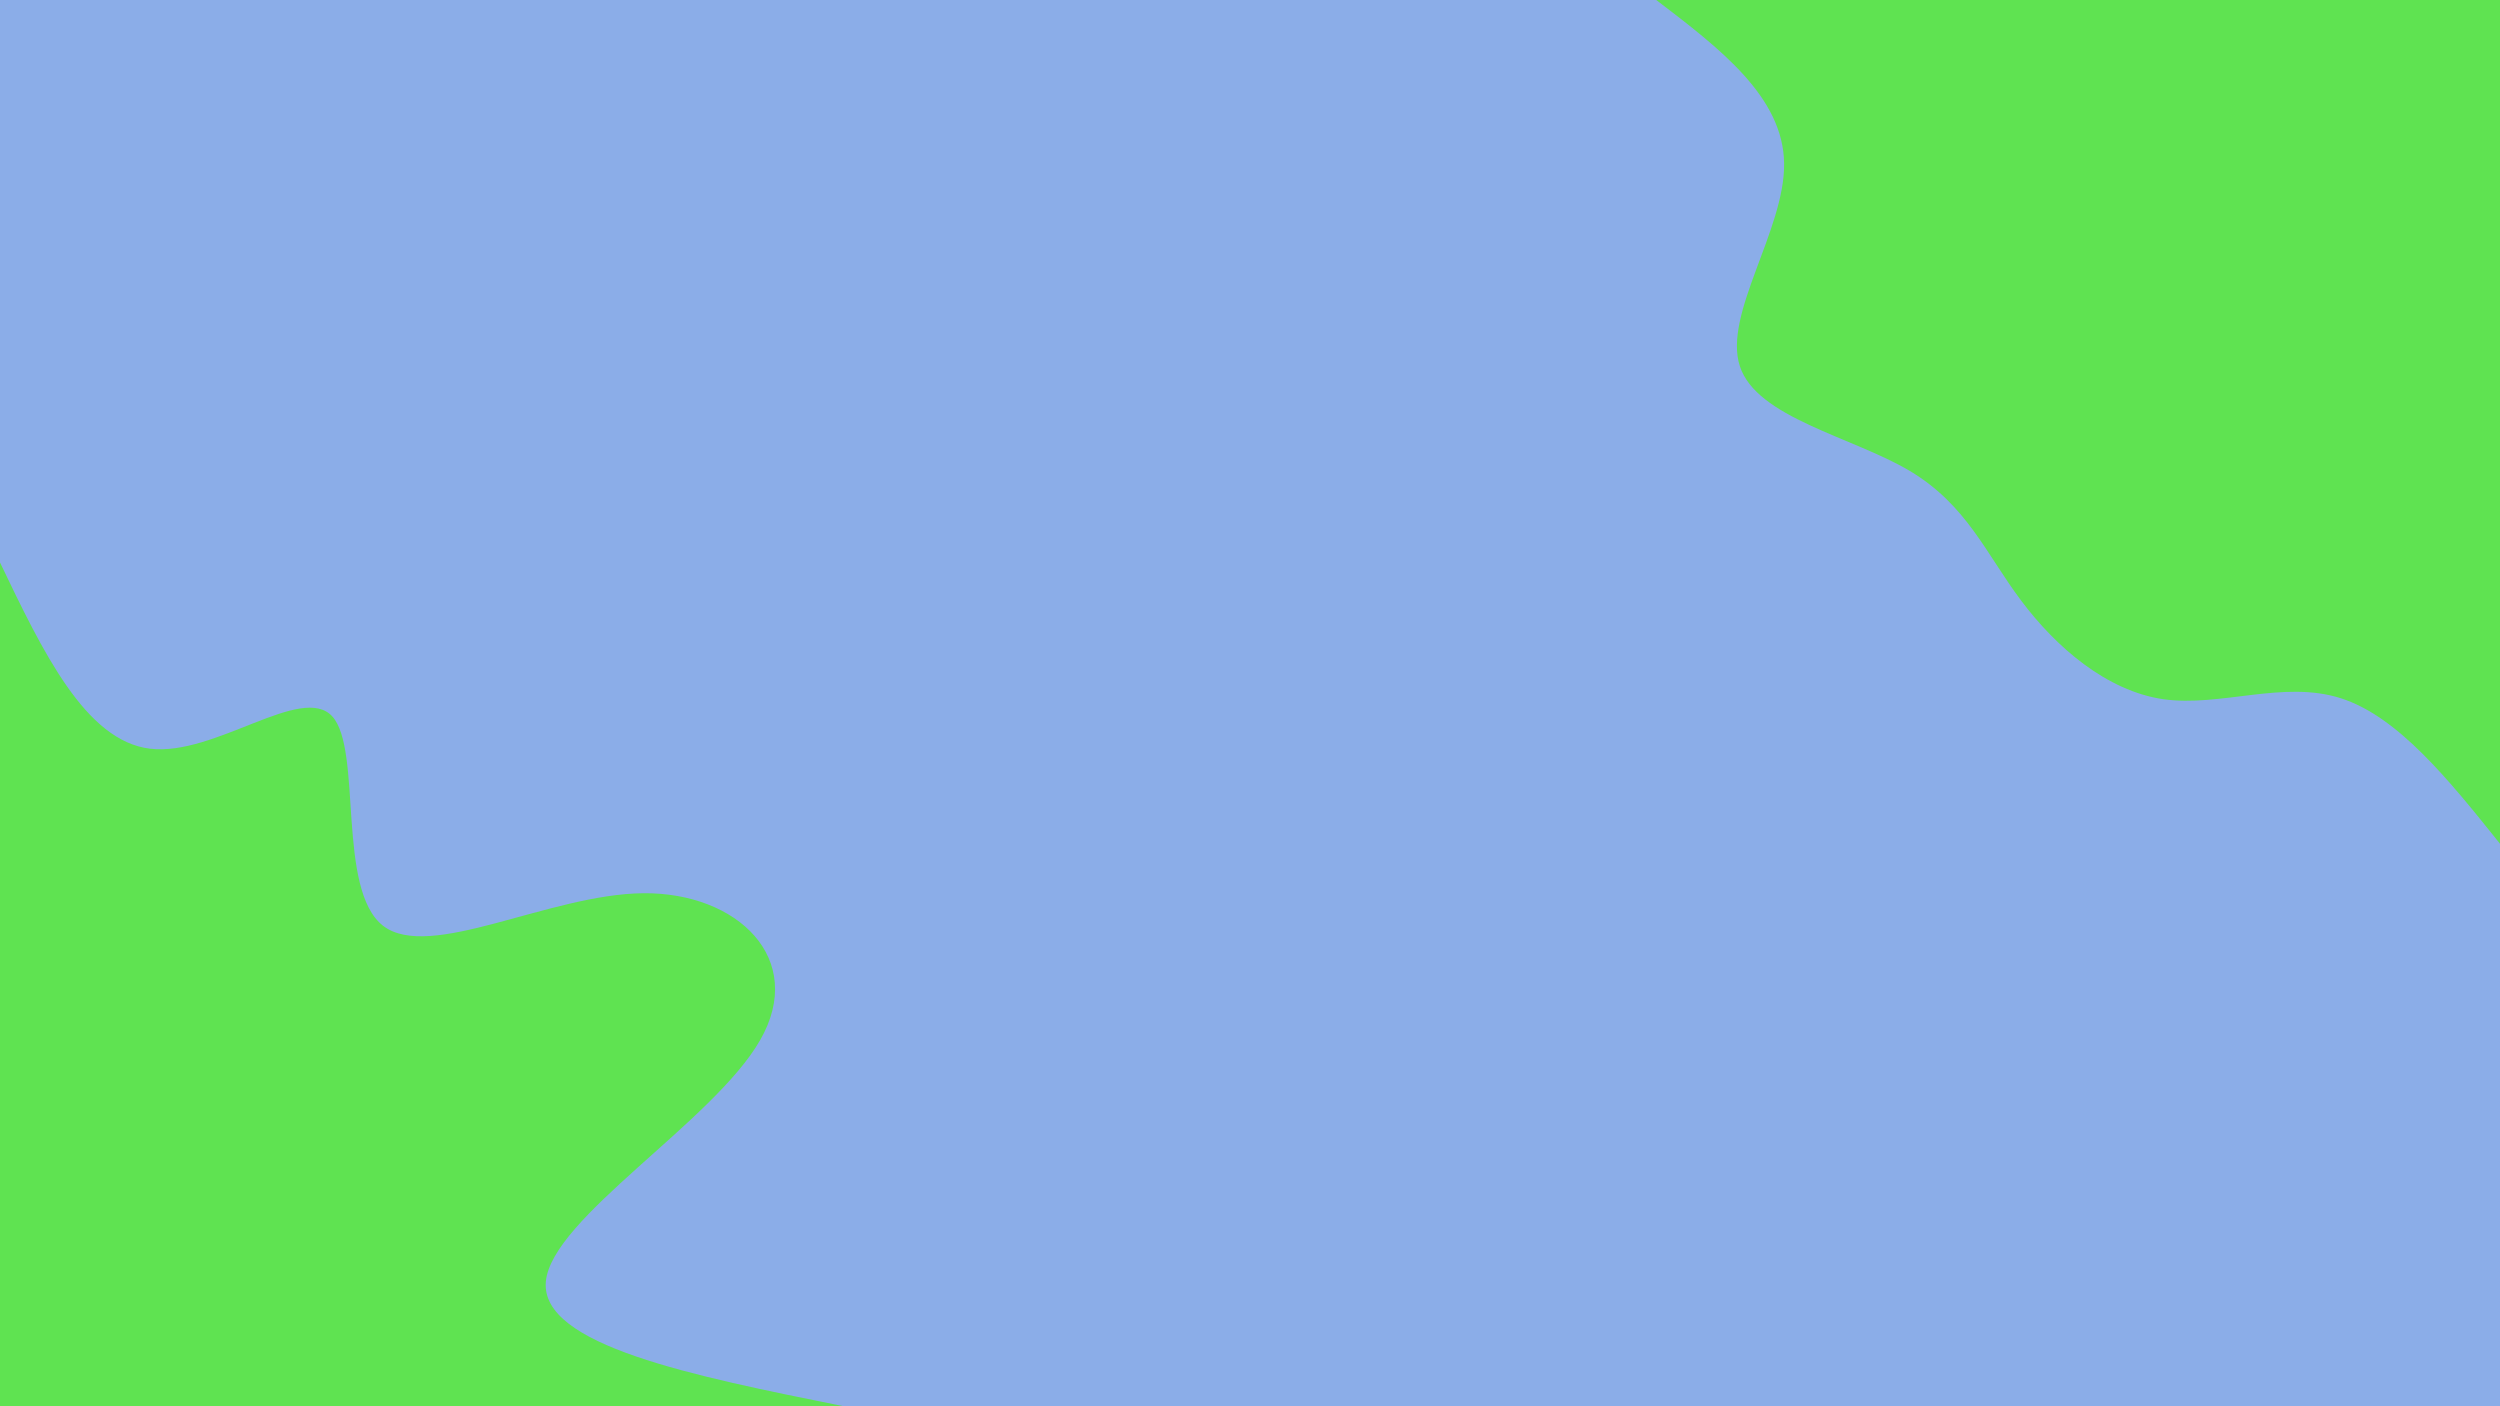 <svg id="visual" viewBox="0 0 960 540" width="960" height="540" xmlns="http://www.w3.org/2000/svg" xmlns:xlink="http://www.w3.org/1999/xlink" version="1.1"><rect x="0" y="0" width="960" height="540" fill="#8bade8"></rect><defs><linearGradient id="grad1_0" x1="43.8%" y1="0%" x2="100%" y2="100%"><stop offset="14.444%" stop-color="#8bade8" stop-opacity="1"></stop><stop offset="85.556%" stop-color="#8bade8" stop-opacity="1"></stop></linearGradient></defs><defs><linearGradient id="grad2_0" x1="0%" y1="0%" x2="56.3%" y2="100%"><stop offset="14.444%" stop-color="#8bade8" stop-opacity="1"></stop><stop offset="85.556%" stop-color="#8bade8" stop-opacity="1"></stop></linearGradient></defs><g transform="translate(960, 0)"><path d="M0 324C-19.6 299.5 -39.2 275.1 -61.2 268.1C-83.2 261.1 -107.4 271.6 -129.3 268.5C-151.1 265.3 -170.5 248.5 -183.9 230.6C-197.3 212.8 -204.7 193.9 -226.7 180.8C-248.8 167.7 -285.5 160.4 -291.9 140.6C-298.4 120.7 -274.6 88.3 -274.9 62.8C-275.2 37.2 -299.6 18.6 -324 0L0 0Z" fill="#5fe351"></path></g><g transform="translate(0, 540)"><path d="M0 -324C16.4 -289.8 32.8 -255.5 57.6 -252.5C82.5 -249.5 115.9 -277.7 127.6 -264.9C139.2 -252.1 129.2 -198.4 147.1 -184.5C165 -170.7 210.9 -196.7 247.1 -197C283.2 -197.3 309.8 -171.8 291.9 -140.6C274 -109.3 211.7 -72.2 209.6 -47.8C207.5 -23.4 265.8 -11.7 324 0L0 0Z" fill="#5fe351"></path></g></svg>